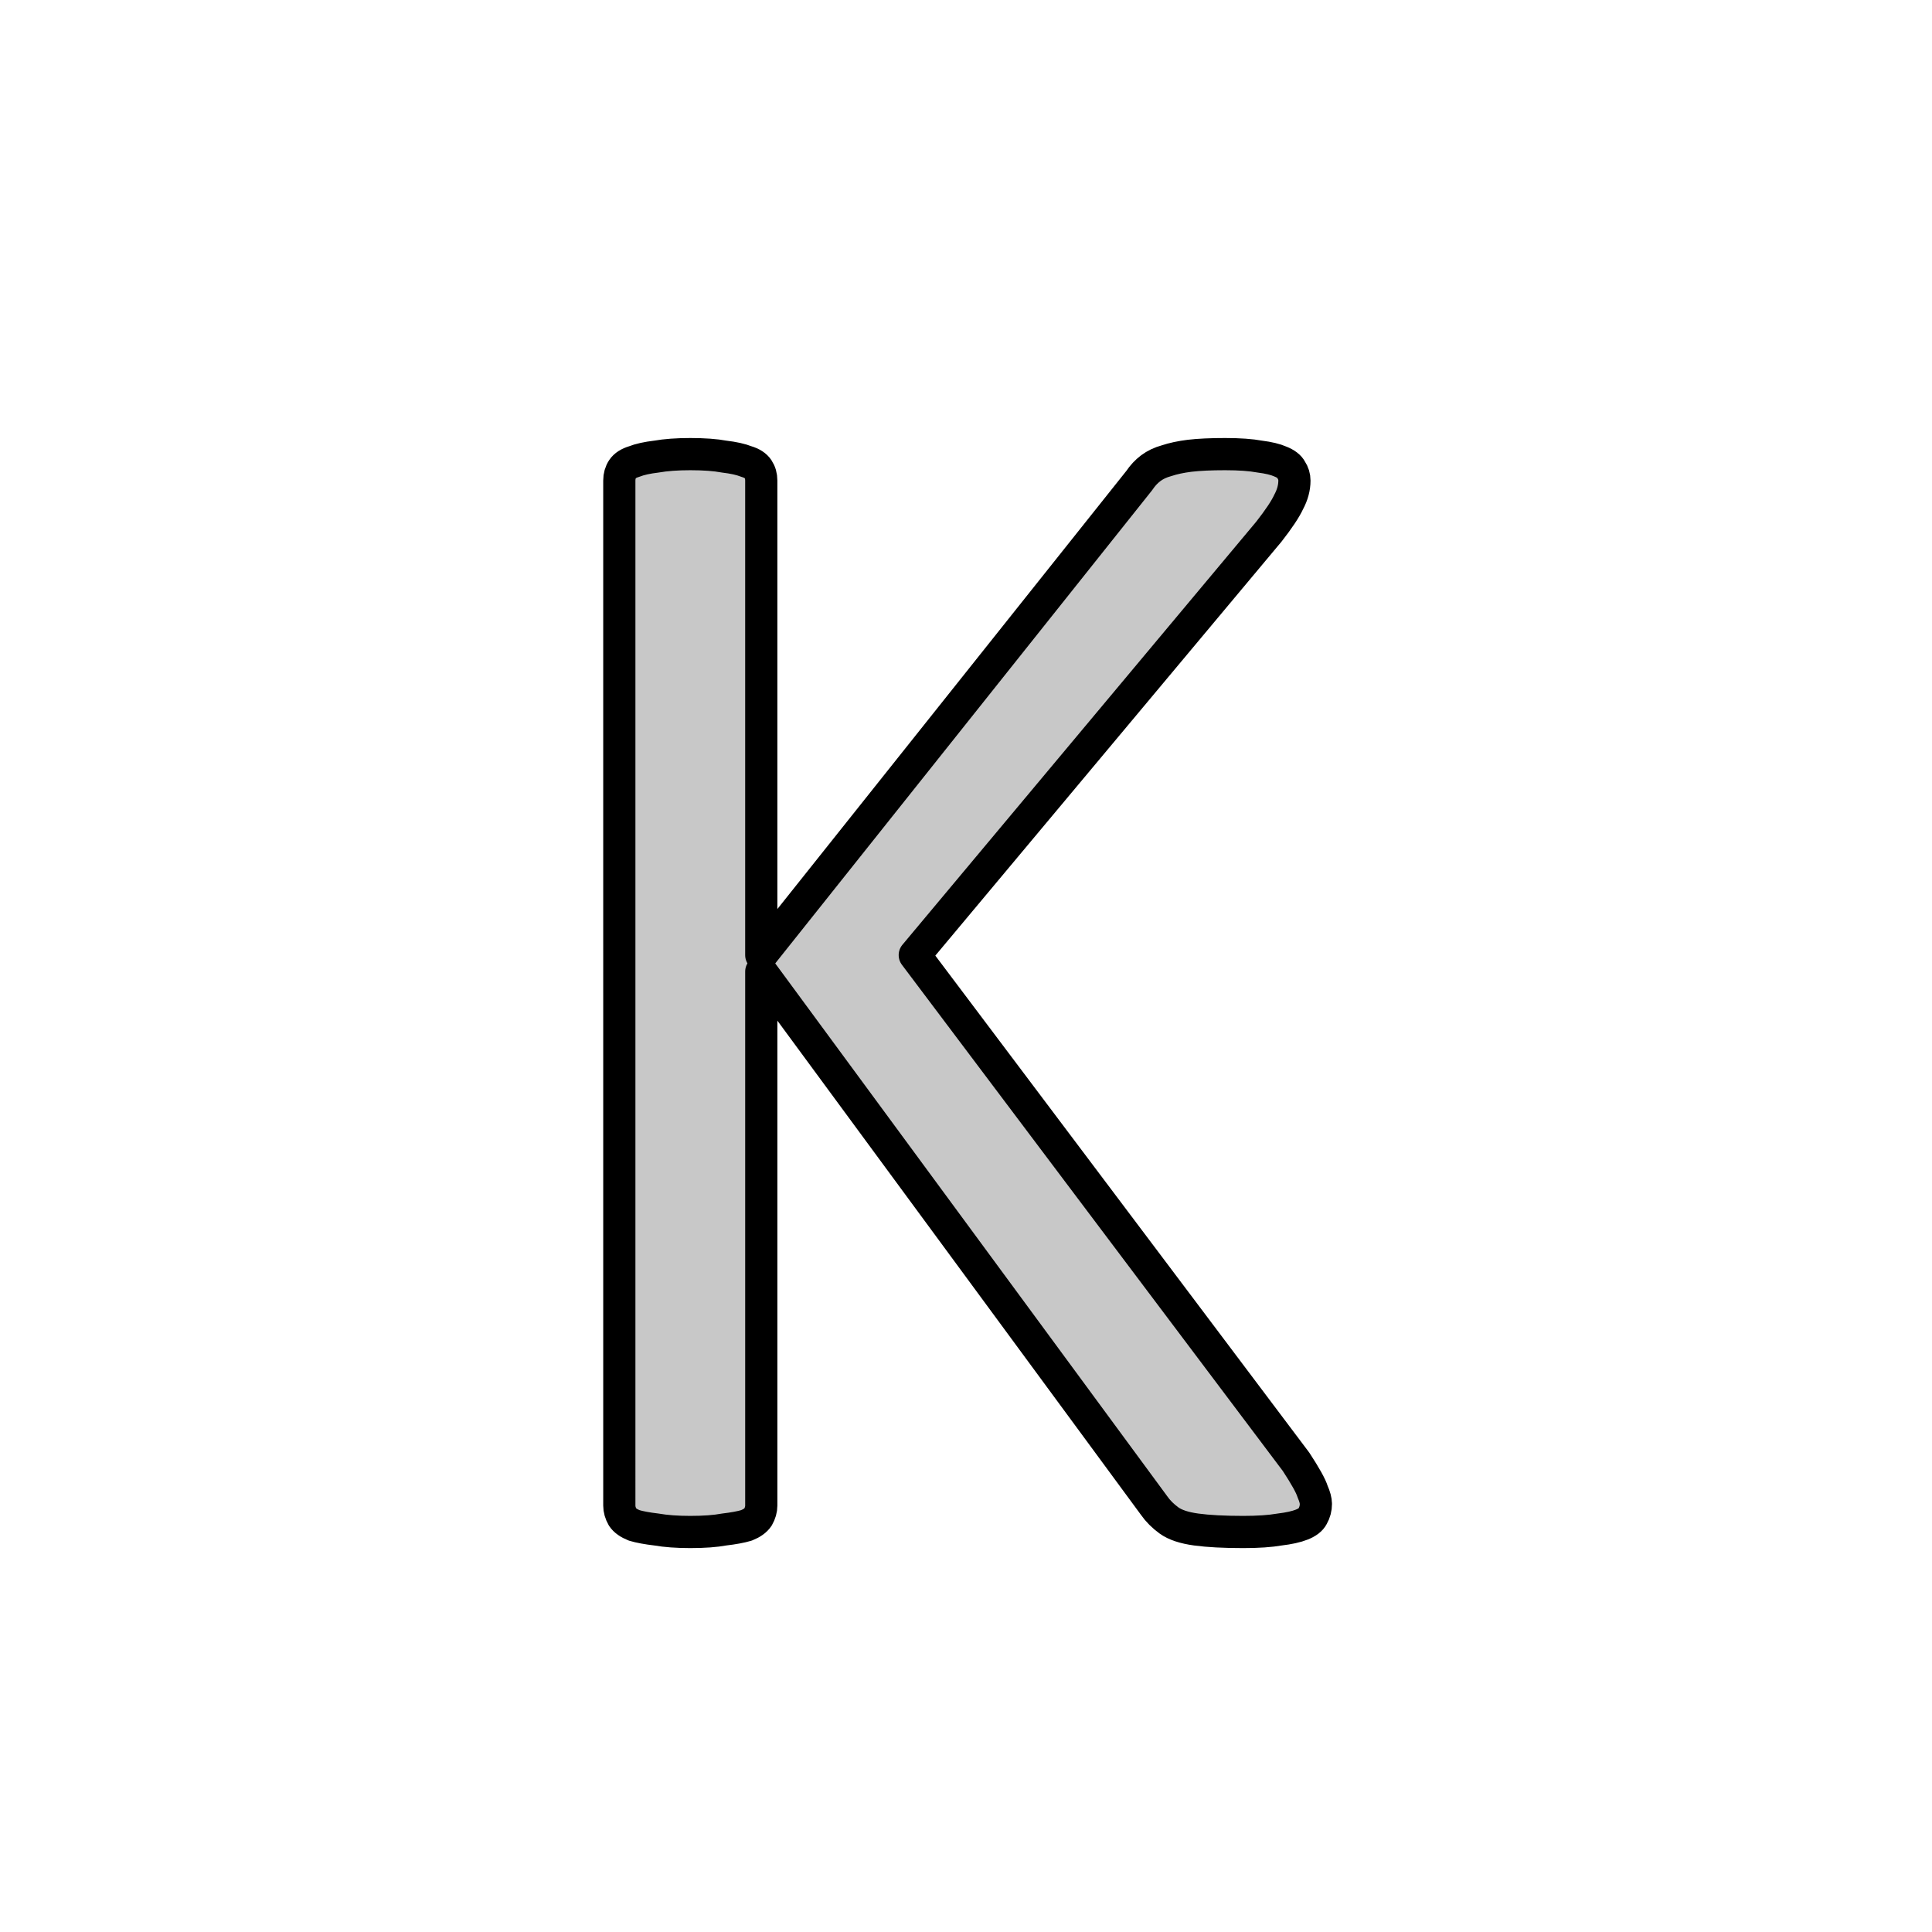 <svg height="300" viewBox="0 0 300 300" width="300" xmlns="http://www.w3.org/2000/svg">
	<path d="M204.33 233.53q0 1.025-.512 1.922-.385.769-1.666 1.282-1.282.512-3.46.769-2.18.384-5.64.384-4.485 0-7.304-.384-2.82-.385-4.23-1.41-1.409-1.025-2.306-2.307l-61.002-82.917v82.917q0 .897-.513 1.794-.512.77-1.794 1.282-1.281.384-3.46.64-2.05.385-5.254.385-3.076 0-5.255-.384-2.179-.257-3.46-.641-1.282-.513-1.794-1.282-.513-.897-.513-1.794V74.616q0-1.024.513-1.793.512-.77 1.794-1.154 1.281-.512 3.46-.769 2.179-.384 5.255-.384 3.203 0 5.254.384 2.179.257 3.46.77 1.282.384 1.794 1.153.513.769.513 1.794v73.69l58.695-73.69q.769-1.154 1.794-1.922 1.026-.77 2.435-1.154 1.538-.513 3.589-.769 2.178-.256 5.51-.256t5.383.384q2.05.257 3.204.77 1.281.512 1.666 1.28.512.77.512 1.667 0 1.666-.897 3.332-.769 1.666-3.075 4.613l-54.98 65.744 59.209 78.688q2.178 3.332 2.563 4.613.512 1.154.512 1.923z" fill="#c8c8c8" stroke="#000" stroke-linejoin="round" stroke-width="5"/>
</svg>
